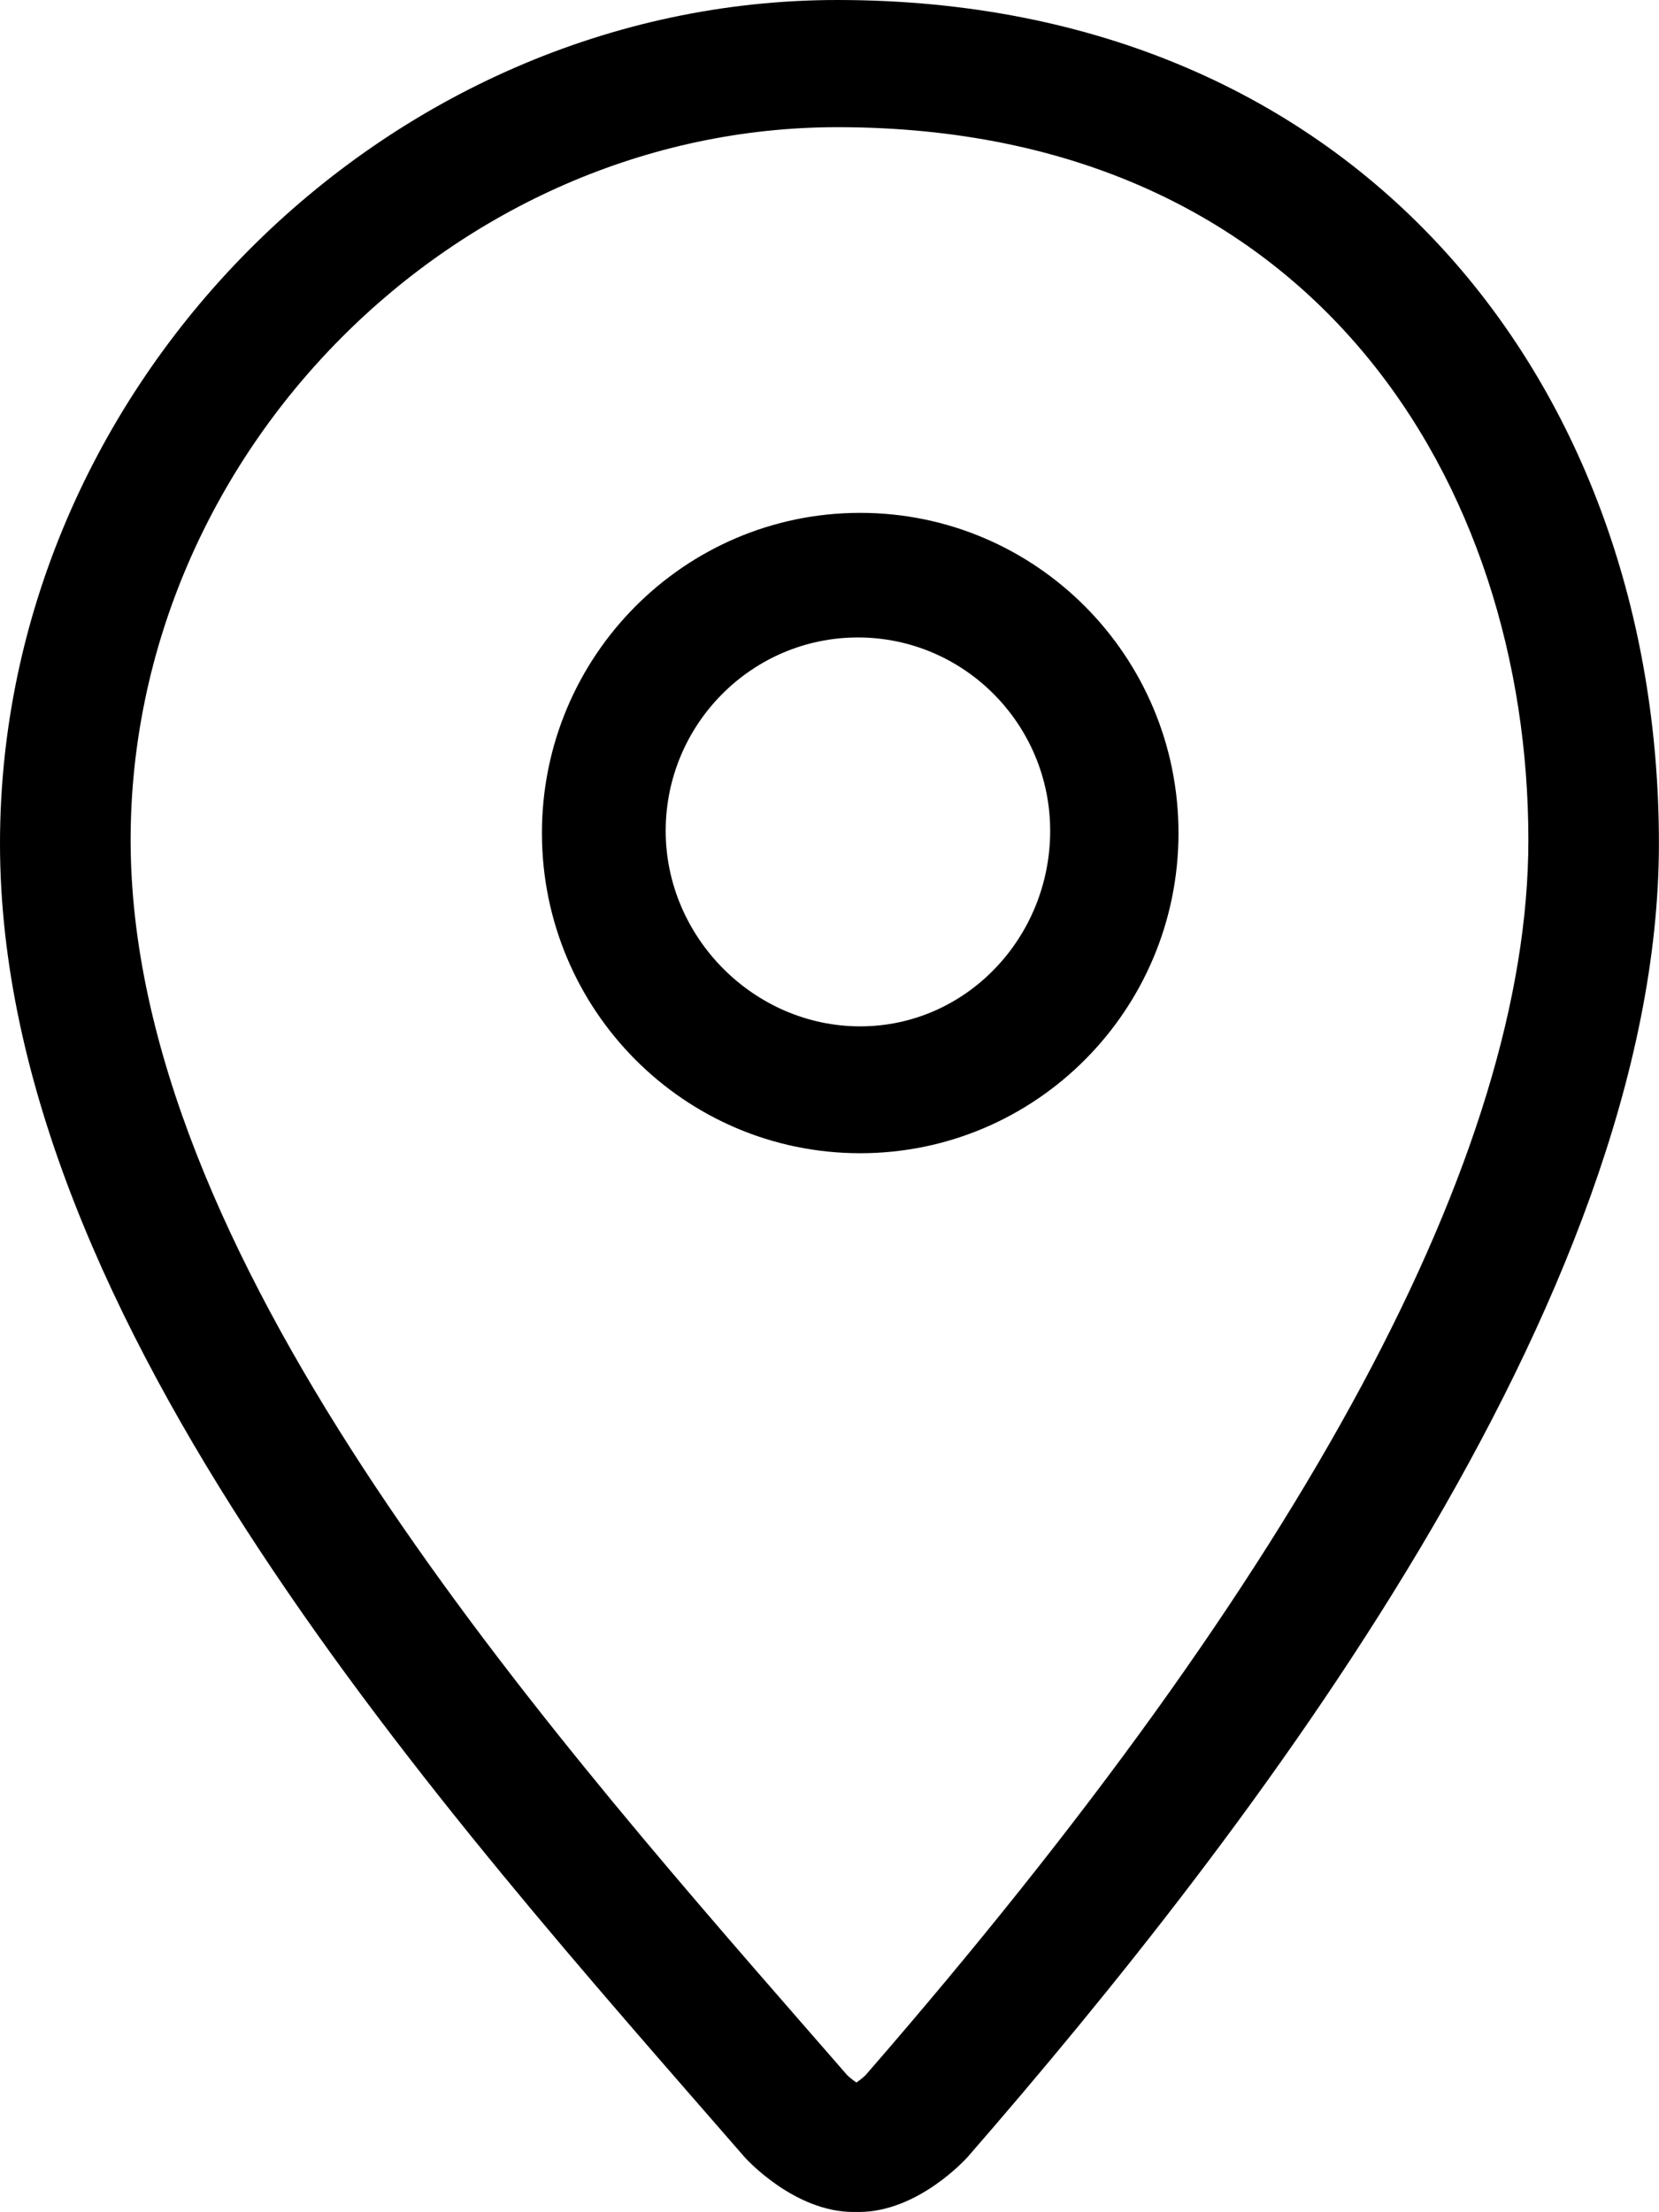 <svg version="1.1" xmlns="http://www.w3.org/2000/svg" xmlns:xlink="http://www.w3.org/1999/xlink" x="0px" y="0px" width="36.004px" height="48px" viewBox="0 0 36.004 48" enable-background="new 0 0 36.004 48" xml:space="preserve">
	<path d="M18.174,0C8.334,0,0,8.38,0,18.304c0,10.393,9.659,21.031,16.156,28.502C16.181,46.835,17.23,48,18.523,48	c0.004,0,0.11,0,0.115,0c1.293,0,2.336-1.165,2.362-1.193c6.099-7.009,15.002-18.572,15.002-28.502C36.004,8.38,29.504,0,18.174,0z	M18.785,45.031c-0.055,0.054-0.131,0.113-0.198,0.16c-0.069-0.047-0.146-0.106-0.201-0.16l-0.795-0.912	C11.363,36.979,2.835,27.167,2.835,18.23c0-8.385,7.025-15.47,15.341-15.47c10.356,0,14.993,7.77,14.993,15.471	C33.169,25.016,28.33,34.053,18.785,45.031z M18.668,11.129c-3.814,0-6.907,3.111-6.907,6.948c0,3.838,3.093,6.948,6.907,6.948	c3.814,0,6.908-3.11,6.908-6.948C25.576,14.24,22.482,11.129,18.668,11.129z M18.667,22.272c-2.3,0-4.22-1.929-4.22-4.242	c0-2.315,1.872-4.197,4.172-4.197c2.301,0,4.172,1.882,4.172,4.197C22.791,20.344,20.969,22.272,18.667,22.272z"></path>
</svg>